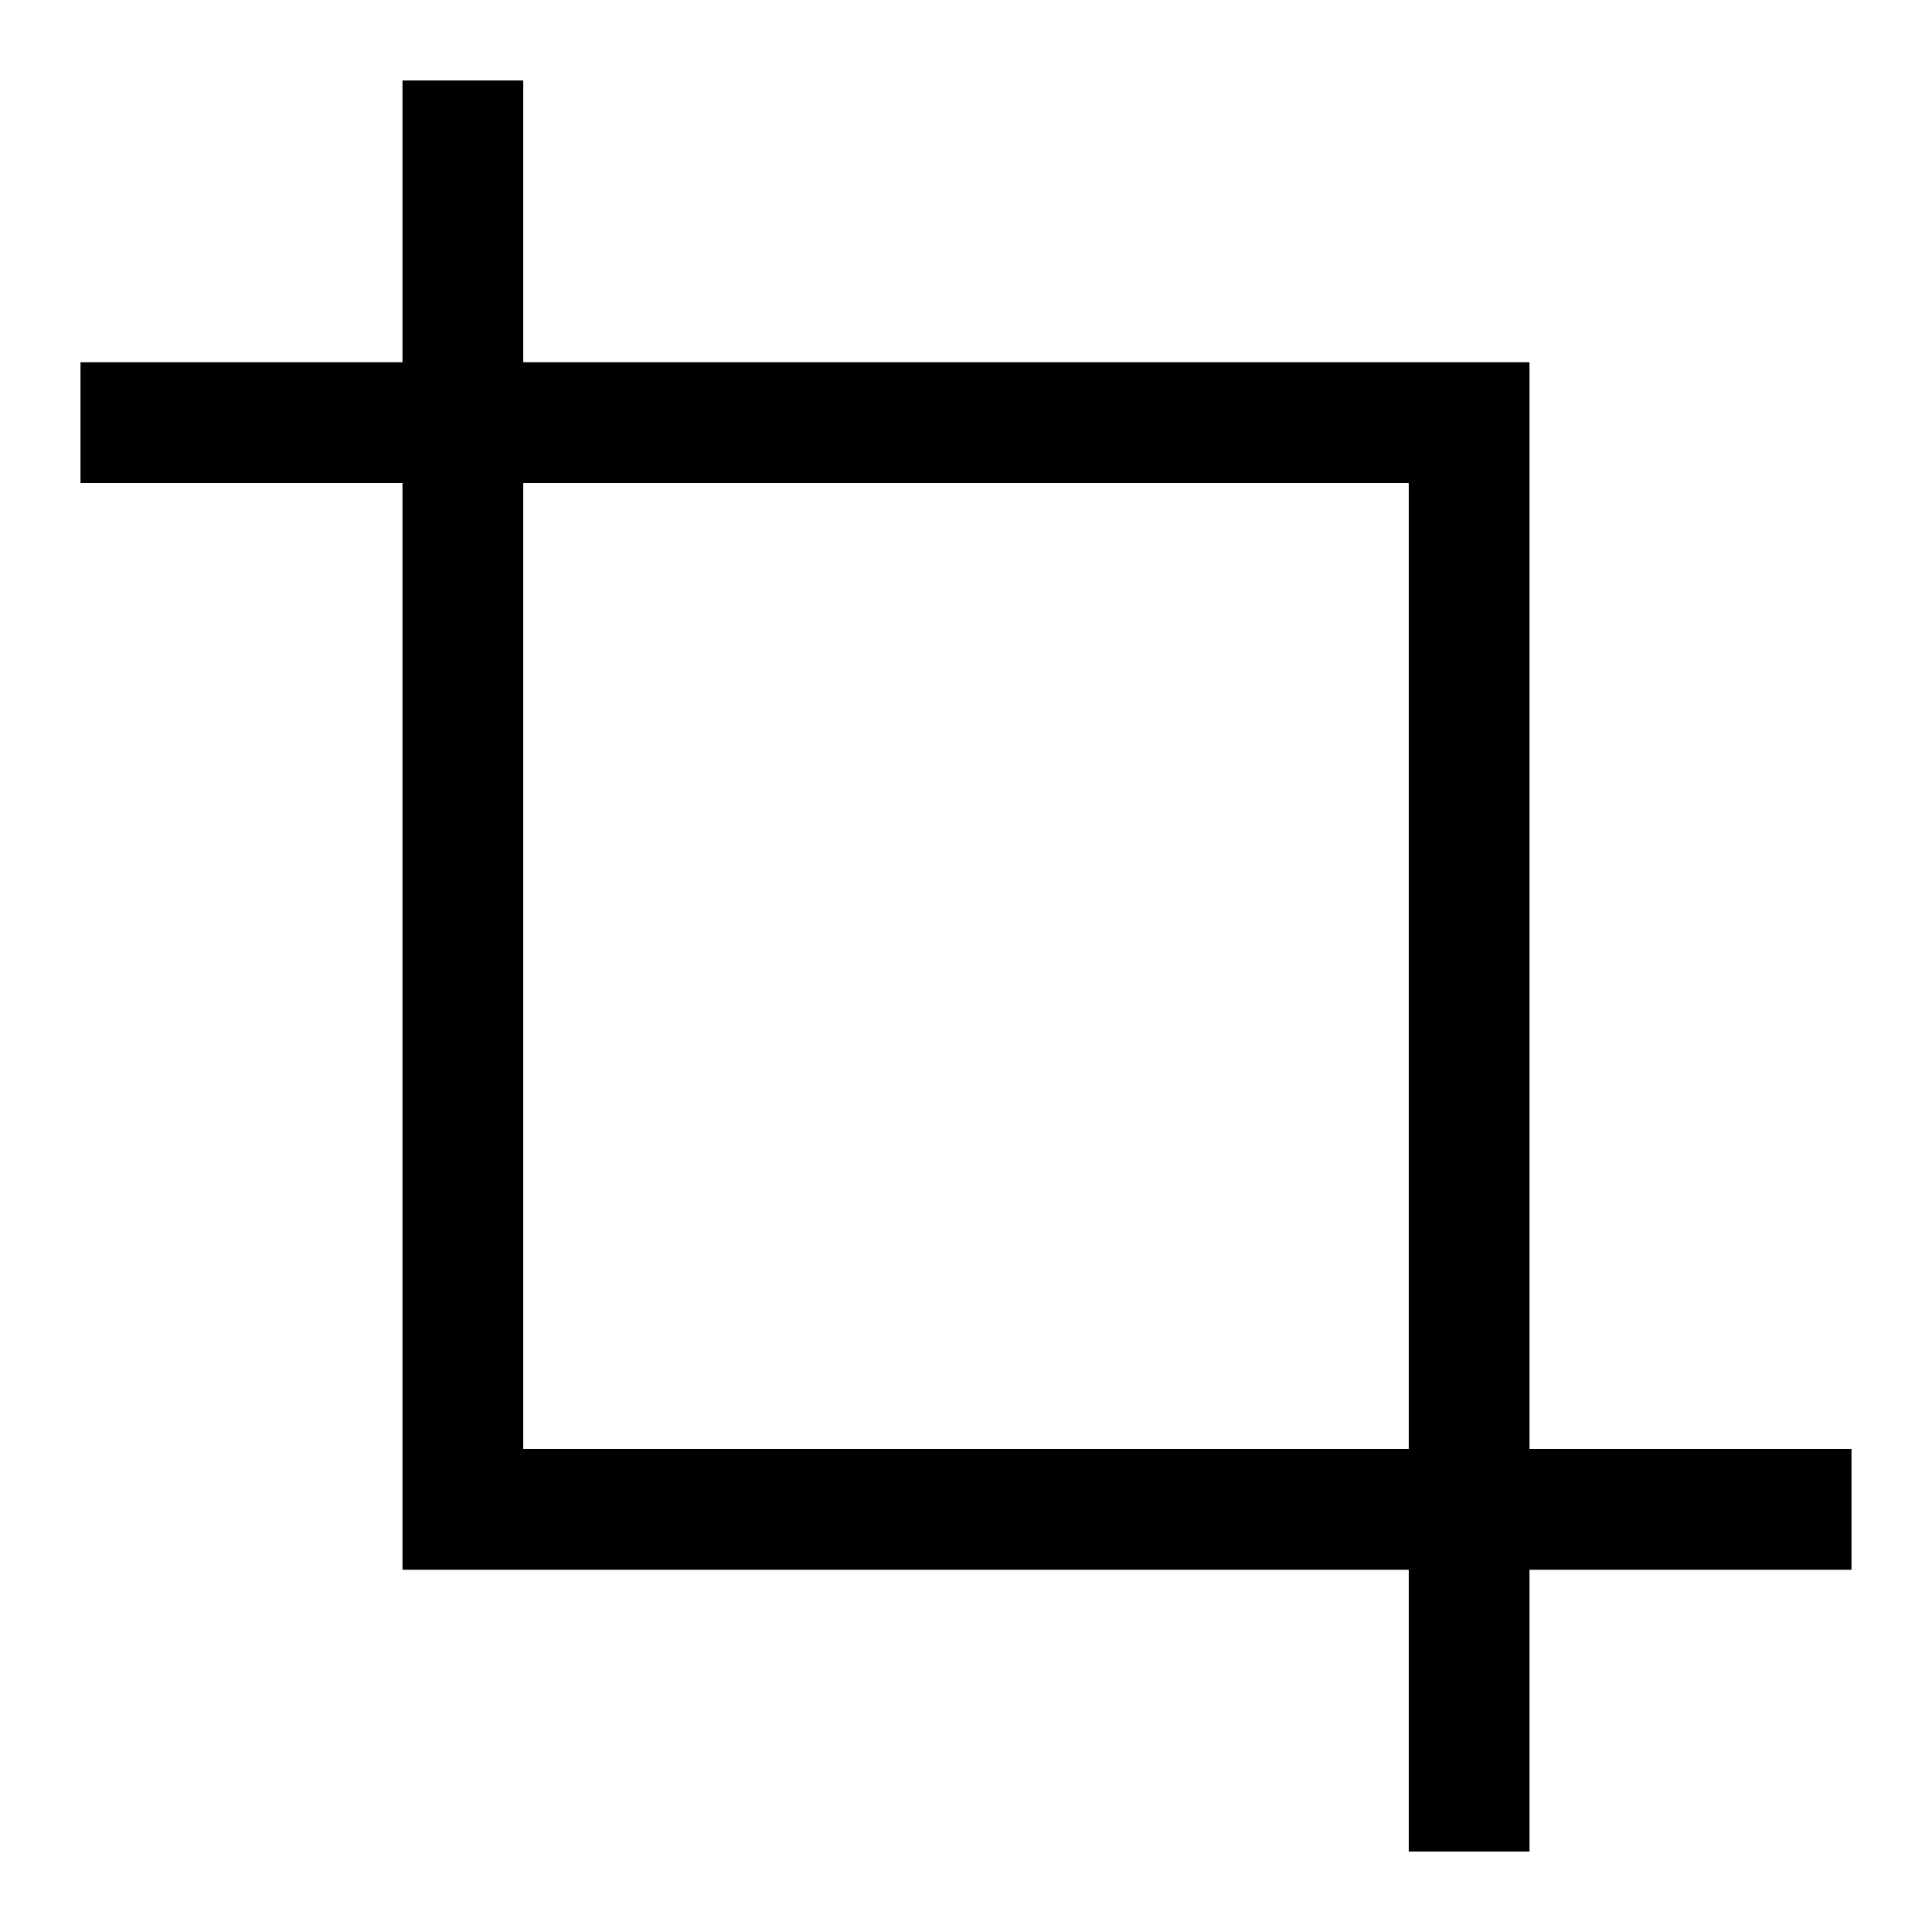 <svg width="24" height="24" viewBox="0 0 24 24" fill="none" xmlns="http://www.w3.org/2000/svg">
<path fill-rule="evenodd" clip-rule="evenodd" d="M5 6L5 18L5 19.5L17.5 19.5V23H19V19.5L23 19.5L23 18L19 18V6V5V4.5H6.5V1H5V4.5H1V6H5ZM6.5 6L6.5 18L17.5 18V6H6.5Z" fill="black"/>
</svg>
